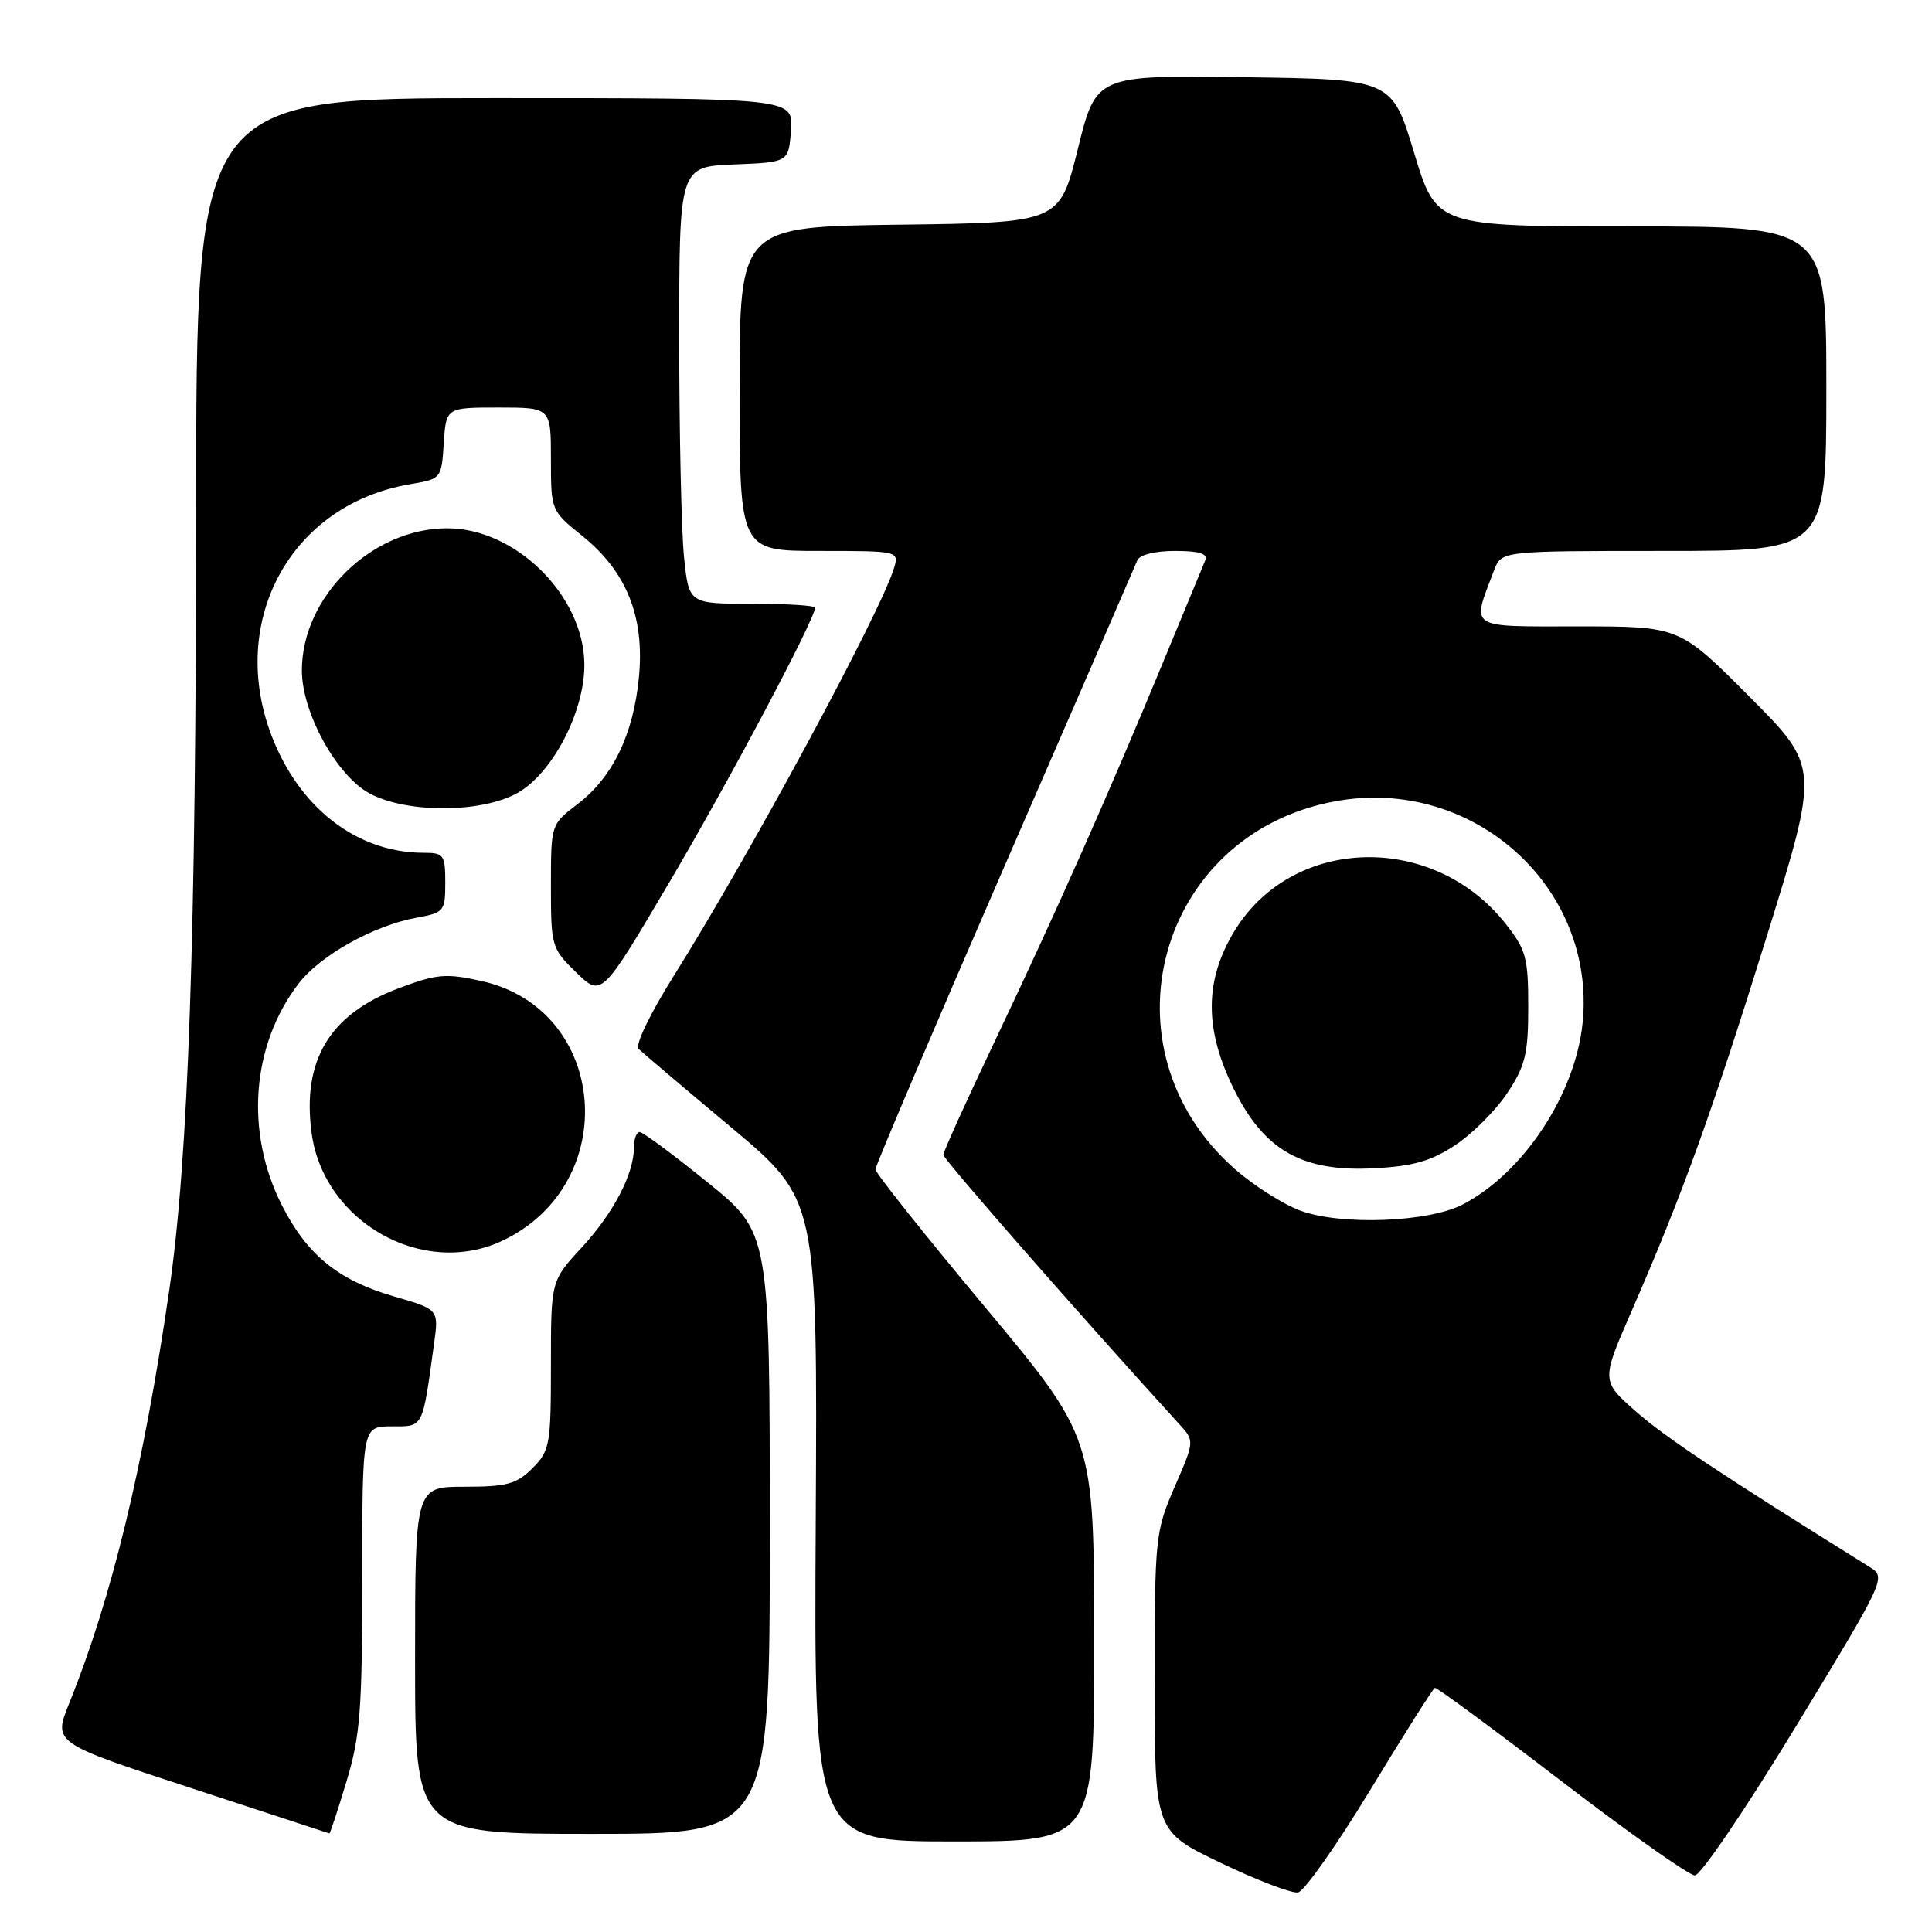 <?xml version="1.0" encoding="UTF-8" standalone="no"?>
<!DOCTYPE svg PUBLIC "-//W3C//DTD SVG 1.1//EN" "http://www.w3.org/Graphics/SVG/1.1/DTD/svg11.dtd" >
<svg xmlns="http://www.w3.org/2000/svg" xmlns:xlink="http://www.w3.org/1999/xlink" version="1.1" viewBox="0 0 256 256">
 <g >
 <path fill="currentColor"
d=" M 181.59 237.14 C 186.04 229.81 189.88 223.74 190.13 223.65 C 190.37 223.57 197.91 229.12 206.88 236.00 C 215.85 242.88 223.81 248.50 224.58 248.50 C 225.35 248.50 231.37 239.62 237.97 228.76 C 249.89 209.14 249.95 209.01 247.73 207.63 C 227.85 195.24 220.66 190.45 216.79 187.05 C 212.16 182.97 212.16 182.97 216.19 173.74 C 222.97 158.19 226.84 147.44 234.11 124.06 C 241.08 101.62 241.08 101.62 231.81 92.31 C 222.54 83.00 222.54 83.00 209.16 83.00 C 194.30 83.00 194.98 83.45 197.98 75.54 C 198.95 73.00 198.95 73.00 220.48 73.00 C 242.00 73.00 242.00 73.00 242.00 51.50 C 242.00 30.00 242.00 30.00 216.16 30.00 C 190.33 30.00 190.33 30.00 187.38 20.25 C 184.43 10.50 184.43 10.50 164.83 10.23 C 145.24 9.96 145.24 9.96 142.82 19.73 C 140.40 29.50 140.40 29.50 119.20 29.77 C 98.00 30.04 98.00 30.04 98.00 51.52 C 98.00 73.00 98.00 73.00 108.57 73.00 C 119.06 73.00 119.13 73.02 118.47 75.25 C 116.75 81.04 99.33 113.31 89.27 129.32 C 86.12 134.34 84.12 138.50 84.62 138.99 C 85.10 139.46 90.63 144.15 96.91 149.40 C 108.32 158.97 108.32 158.97 108.09 201.48 C 107.85 244.00 107.85 244.00 126.43 244.00 C 145.00 244.00 145.00 244.00 144.98 217.25 C 144.97 190.50 144.97 190.50 130.48 173.15 C 122.52 163.61 116.00 155.42 116.00 154.95 C 116.00 154.48 123.69 136.42 133.09 114.80 C 142.50 93.19 150.42 74.94 150.70 74.25 C 151.00 73.51 153.05 73.00 155.71 73.00 C 158.92 73.00 160.07 73.36 159.70 74.25 C 159.41 74.94 156.85 81.12 154.01 88.00 C 146.88 105.26 139.91 120.94 131.85 137.89 C 128.08 145.80 125.00 152.61 125.00 153.02 C 125.00 153.61 143.20 174.39 156.27 188.72 C 158.29 190.94 158.29 190.94 155.64 197.03 C 153.08 202.95 153.00 203.73 153.00 222.89 C 153.00 242.65 153.00 242.65 161.75 246.84 C 166.56 249.15 171.18 250.91 172.00 250.76 C 172.82 250.60 177.14 244.48 181.59 237.14 Z  M 45.90 236.09 C 47.73 230.07 48.00 226.64 48.00 209.09 C 48.00 189.00 48.00 189.00 51.89 189.00 C 56.16 189.00 55.95 189.41 57.52 178.00 C 58.14 173.50 58.14 173.50 52.16 171.77 C 44.80 169.63 40.67 166.26 37.34 159.68 C 32.45 150.03 33.31 138.52 39.55 130.35 C 42.41 126.60 49.51 122.63 55.25 121.59 C 58.84 120.94 59.00 120.74 59.00 116.95 C 59.00 113.27 58.80 113.00 56.15 113.00 C 48.05 113.00 40.87 108.01 36.90 99.62 C 29.42 83.81 37.70 66.98 54.34 64.16 C 58.47 63.46 58.50 63.43 58.80 58.73 C 59.11 54.00 59.11 54.00 66.05 54.00 C 73.00 54.00 73.00 54.00 73.00 60.83 C 73.00 67.63 73.02 67.68 77.12 70.98 C 83.00 75.70 85.41 81.67 84.67 89.64 C 83.96 97.26 81.20 102.99 76.51 106.56 C 73.00 109.24 73.00 109.24 73.00 117.42 C 73.00 125.40 73.09 125.69 76.36 128.86 C 79.72 132.12 79.72 132.12 88.75 116.81 C 96.64 103.44 108.00 82.02 108.00 80.52 C 108.00 80.23 104.24 80.00 99.64 80.00 C 91.28 80.00 91.28 80.00 90.64 73.85 C 90.29 70.47 90.00 57.44 90.00 44.90 C 90.00 22.09 90.00 22.09 97.25 21.79 C 104.50 21.50 104.50 21.50 104.81 17.25 C 105.11 13.00 105.11 13.00 65.56 13.00 C 26.00 13.00 26.00 13.00 25.99 67.25 C 25.98 124.14 24.97 153.46 22.42 171.00 C 19.04 194.25 14.79 211.79 9.16 225.72 C 7.05 230.95 7.05 230.95 25.27 236.91 C 35.30 240.19 43.57 242.91 43.65 242.94 C 43.74 242.97 44.75 239.89 45.90 236.09 Z  M 102.00 203.17 C 102.00 163.33 102.00 163.33 93.76 156.67 C 89.23 153.00 85.18 150.00 84.76 150.00 C 84.34 150.00 84.00 150.91 84.00 152.03 C 84.00 155.55 81.30 160.72 77.08 165.30 C 73.00 169.72 73.00 169.72 73.00 180.91 C 73.00 191.45 72.86 192.23 70.55 194.55 C 68.44 196.65 67.16 197.00 61.55 197.00 C 55.00 197.00 55.00 197.00 55.00 220.00 C 55.00 243.00 55.00 243.00 78.50 243.00 C 102.00 243.00 102.00 243.00 102.00 203.17 Z  M 66.59 164.39 C 82.48 156.85 80.60 133.71 63.80 129.99 C 59.07 128.94 57.88 129.05 52.79 130.96 C 43.67 134.40 40.00 140.51 41.29 150.13 C 42.87 161.94 56.08 169.38 66.59 164.39 Z  M 69.10 104.75 C 73.63 101.75 77.52 93.88 77.43 87.91 C 77.29 78.86 68.31 70.00 59.26 70.00 C 49.26 70.00 40.00 79.05 40.00 88.84 C 40.00 94.43 44.61 102.79 48.98 105.14 C 54.17 107.91 64.63 107.71 69.10 104.75 Z  M 172.32 160.42 C 170.03 159.58 166.12 157.09 163.63 154.91 C 145.54 138.98 153.37 110.44 177.00 106.16 C 195.19 102.86 211.54 117.57 209.70 135.57 C 208.73 145.02 201.85 155.43 193.80 159.61 C 189.27 161.96 177.69 162.40 172.32 160.42 Z  M 192.85 151.72 C 195.12 150.21 198.22 147.11 199.74 144.81 C 202.11 141.23 202.50 139.63 202.50 133.42 C 202.50 126.86 202.21 125.83 199.45 122.34 C 189.88 110.29 171.37 110.75 163.65 123.24 C 159.57 129.84 159.54 136.39 163.55 144.42 C 167.57 152.49 172.61 155.31 182.11 154.80 C 187.26 154.53 189.64 153.85 192.85 151.72 Z "/>
</g>
</svg>